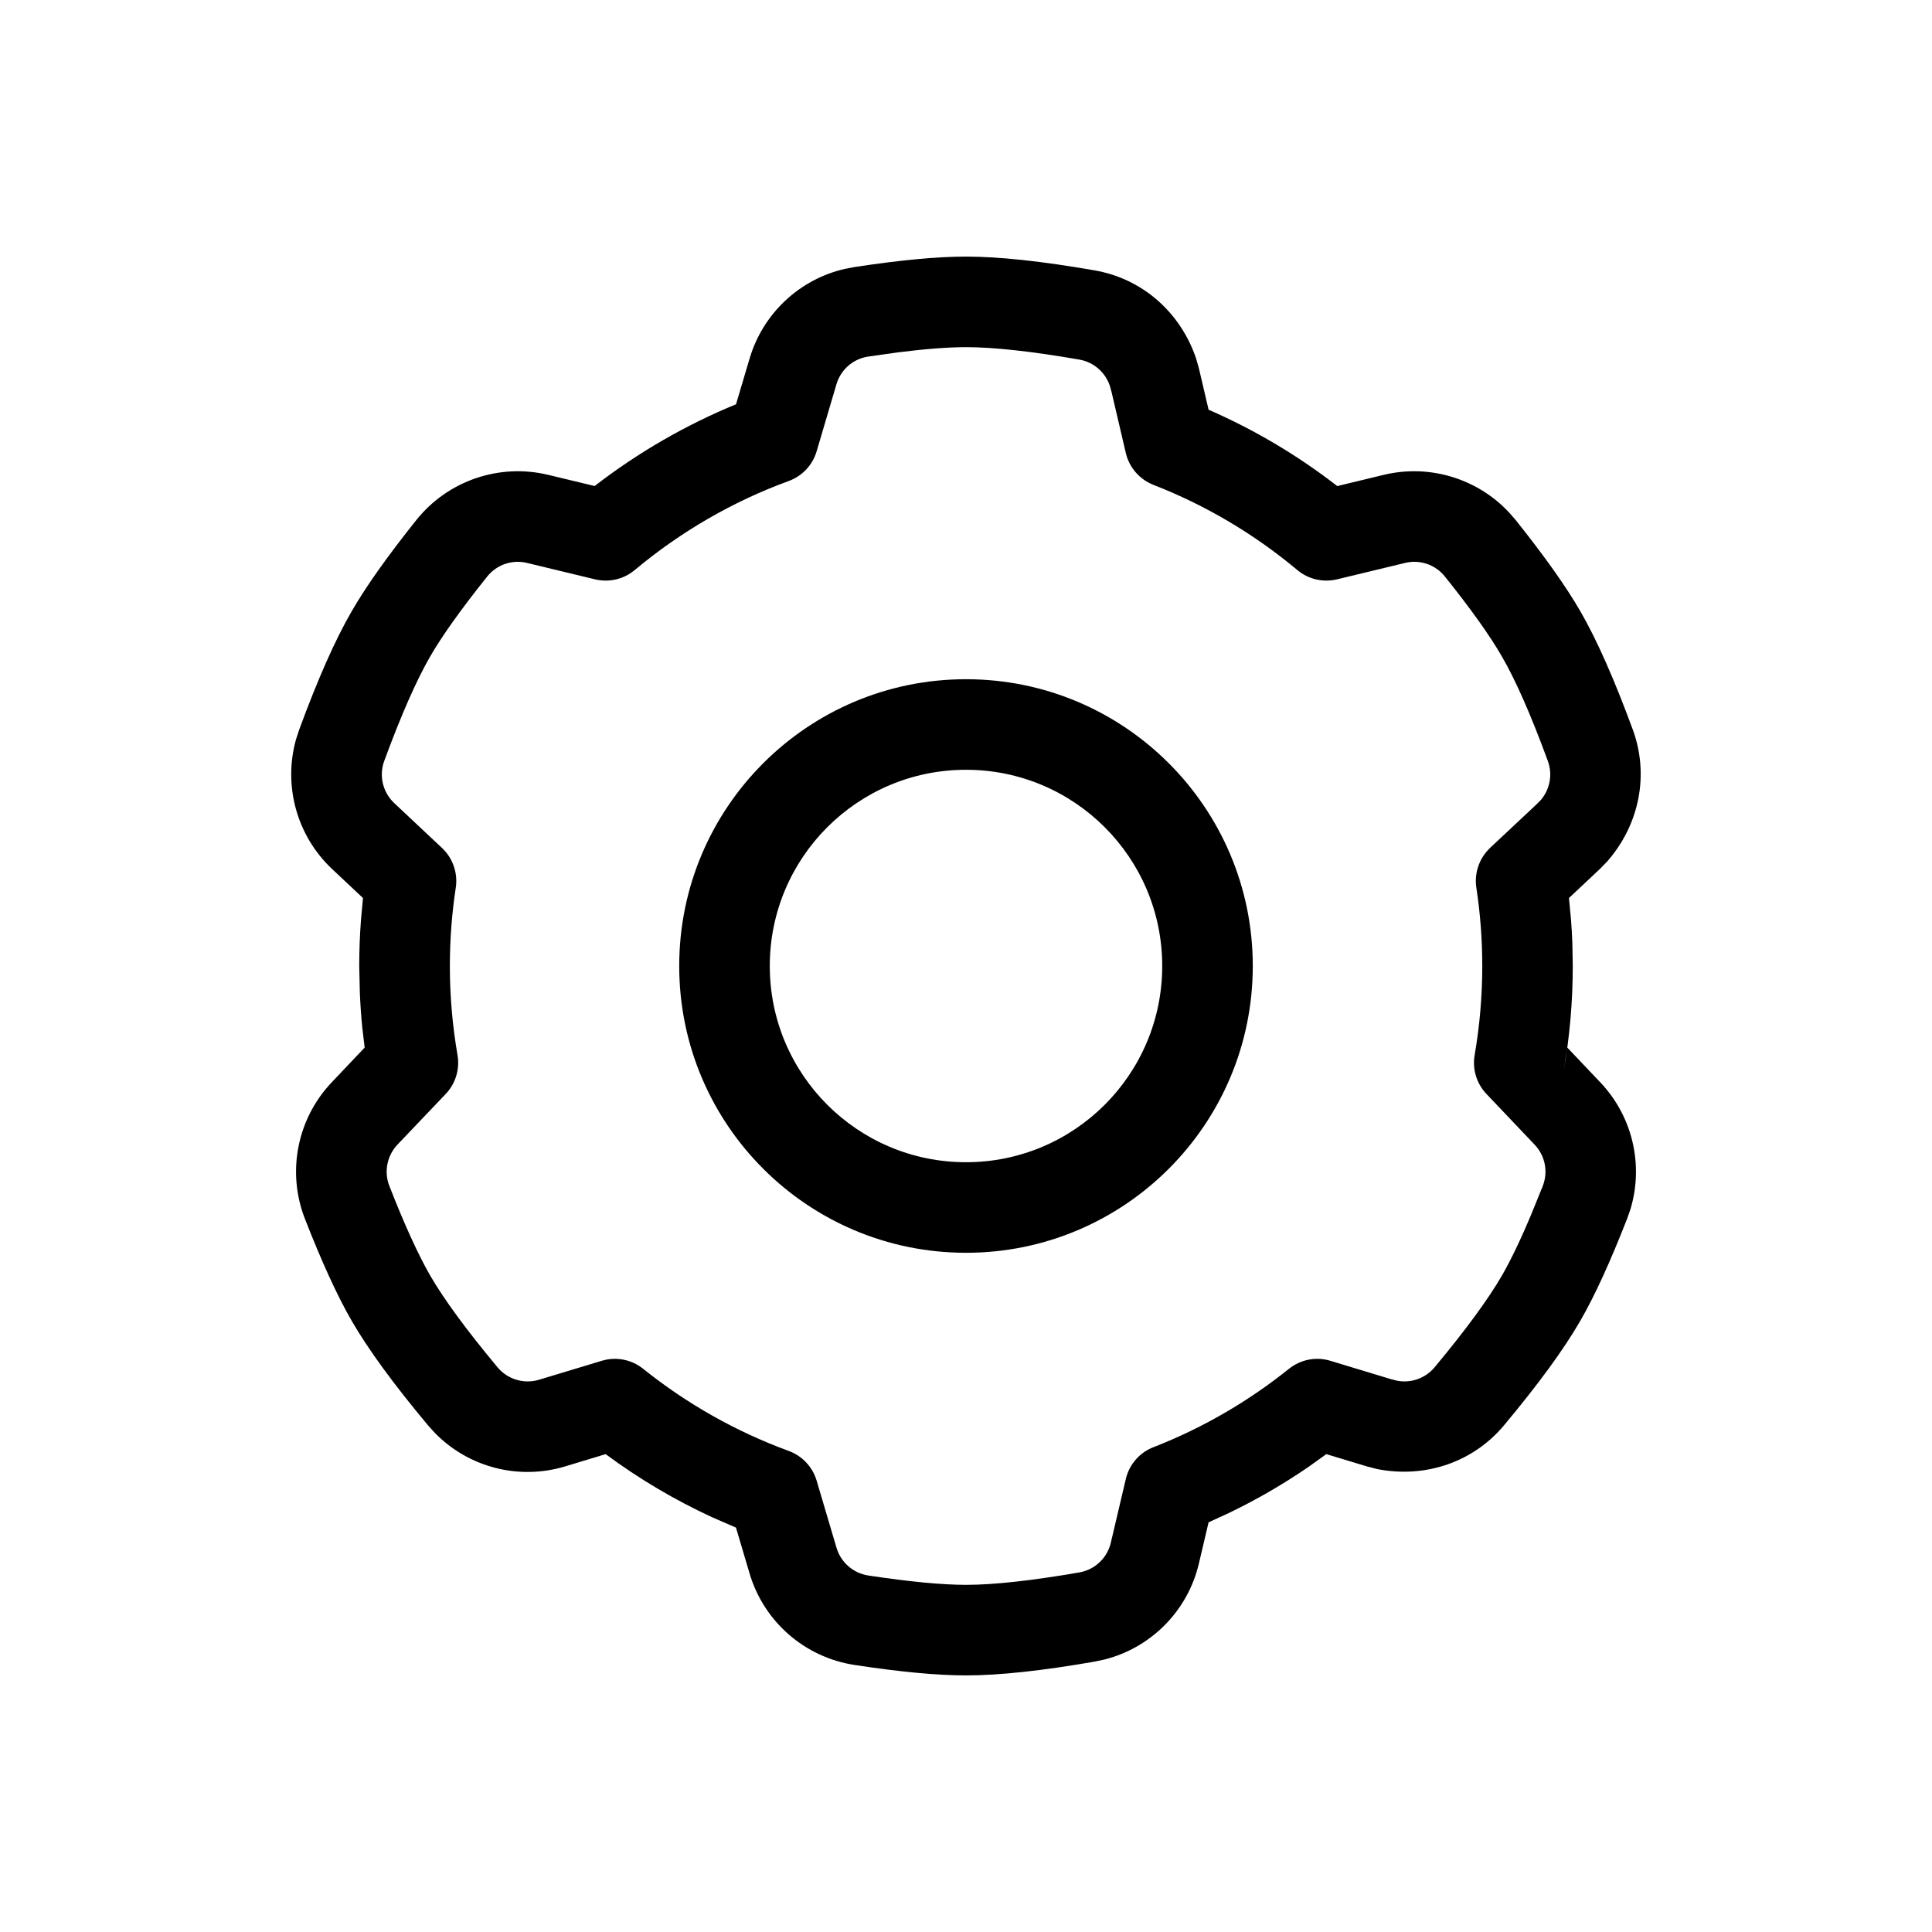 <svg xmlns="http://www.w3.org/2000/svg" width="32" height="32" viewBox="0 0 32 32">
    <g fill="none" fill-rule="evenodd">
        <path fill="#000000" d="M16 4.25c.552 0 1.26.077 2.134.229.774.134 1.413.681 1.677 1.458l.048.17.159.679c.758.331 1.464.75 2.112 1.25l.019.015.77-.186c.757-.182 1.55.06 2.075.622l.109.125c.476.596.833 1.098 1.073 1.513.276.478.563 1.13.869 1.962.27.738.116 1.564-.425 2.182l-.123.126-.51.479.034.36c.01.127.017.255.022.382l.007.384c0 .584-.05 1.162-.149 1.73l.039-.257.019-.122.545.574c.537.564.724 1.37.5 2.108l-.055.156c-.278.711-.534 1.271-.773 1.686-.276.478-.697 1.053-1.265 1.733-.504.604-1.297.883-2.102.724l-.17-.044-.671-.203-.296.212c-.42.288-.862.544-1.322.765l-.332.152-.16.68c-.183.783-.787 1.393-1.557 1.591l-.167.036c-.874.152-1.582.229-2.134.229-.48 0-1.092-.058-1.846-.173-.825-.126-1.503-.717-1.739-1.517l-.225-.758-.398-.173c-.619-.286-1.206-.634-1.761-1.044l-.67.203c-.77.233-1.6.016-2.157-.553l-.115-.127c-.568-.68-.989-1.255-1.265-1.733-.24-.415-.495-.975-.773-1.686-.304-.777-.13-1.66.445-2.264l.544-.574-.04-.335c-.019-.192-.032-.385-.04-.579L5.95 16c0-.257.01-.512.029-.766l.033-.36-.51-.479c-.586-.55-.813-1.379-.6-2.145l.053-.163c.306-.832.593-1.484.87-1.962.239-.415.596-.917 1.072-1.513.521-.651 1.373-.942 2.183-.747l.769.185c.718-.554 1.503-1.009 2.342-1.354l.224-.755c.22-.748.825-1.313 1.576-1.487l.163-.031c.754-.115 1.367-.173 1.846-.173zm0 1.5c-.294 0-.673.029-1.133.087l-.488.069c-.25.038-.454.217-.525.459l-.328 1.11c-.067.228-.238.41-.462.492-.93.34-1.791.84-2.55 1.474-.182.153-.426.21-.657.155L8.73 9.324c-.245-.06-.503.028-.66.225-.434.542-.75.986-.946 1.326-.226.392-.481.97-.76 1.729-.09.244-.024.519.166.698l.79.742c.18.169.266.415.229.66-.065.425-.098.859-.098 1.296 0 .498.043.991.127 1.475.04.234-.032.473-.196.645l-.799.839c-.173.183-.226.45-.134.684.252.647.48 1.142.675 1.482.227.392.6.902 1.117 1.522.167.2.438.281.687.206l1.039-.314c.237-.072.493-.022.686.133.725.581 1.539 1.041 2.411 1.36.223.082.395.265.462.492l.329 1.111c.071.242.276.421.525.46.686.104 1.229.155 1.621.155.453 0 1.081-.068 1.877-.206.257-.045.462-.239.521-.493l.248-1.054c.056-.24.227-.438.458-.527.81-.316 1.566-.754 2.244-1.298.193-.155.45-.205.686-.133l1.003.304.098.025c.233.046.472-.038.625-.221.517-.62.89-1.13 1.117-1.522.147-.255.311-.597.49-1.025l.185-.456c.092-.235.04-.502-.135-.685l-.798-.84c-.164-.172-.236-.412-.195-.645.083-.483.126-.976.126-1.474 0-.437-.033-.87-.098-1.297-.037-.244.049-.49.228-.66l.764-.716.072-.072c.155-.178.202-.428.12-.651-.278-.759-.533-1.337-.76-1.729-.195-.34-.511-.784-.945-1.326-.157-.197-.415-.285-.66-.225l-1.128.272c-.231.055-.475-.002-.657-.155-.713-.596-1.517-1.073-2.382-1.41-.23-.09-.402-.288-.458-.528l-.238-1.018-.028-.099c-.076-.223-.269-.389-.503-.43-.796-.138-1.424-.206-1.877-.206zm0 5.5c2.623 0 4.75 2.127 4.75 4.75s-2.127 4.75-4.75 4.75-4.75-2.127-4.75-4.75 2.127-4.75 4.75-4.75zm0 1.5c-1.795 0-3.25 1.455-3.25 3.25s1.455 3.25 3.25 3.25 3.25-1.455 3.25-3.25-1.455-3.25-3.25-3.25z"/>
    </g>
</svg>
